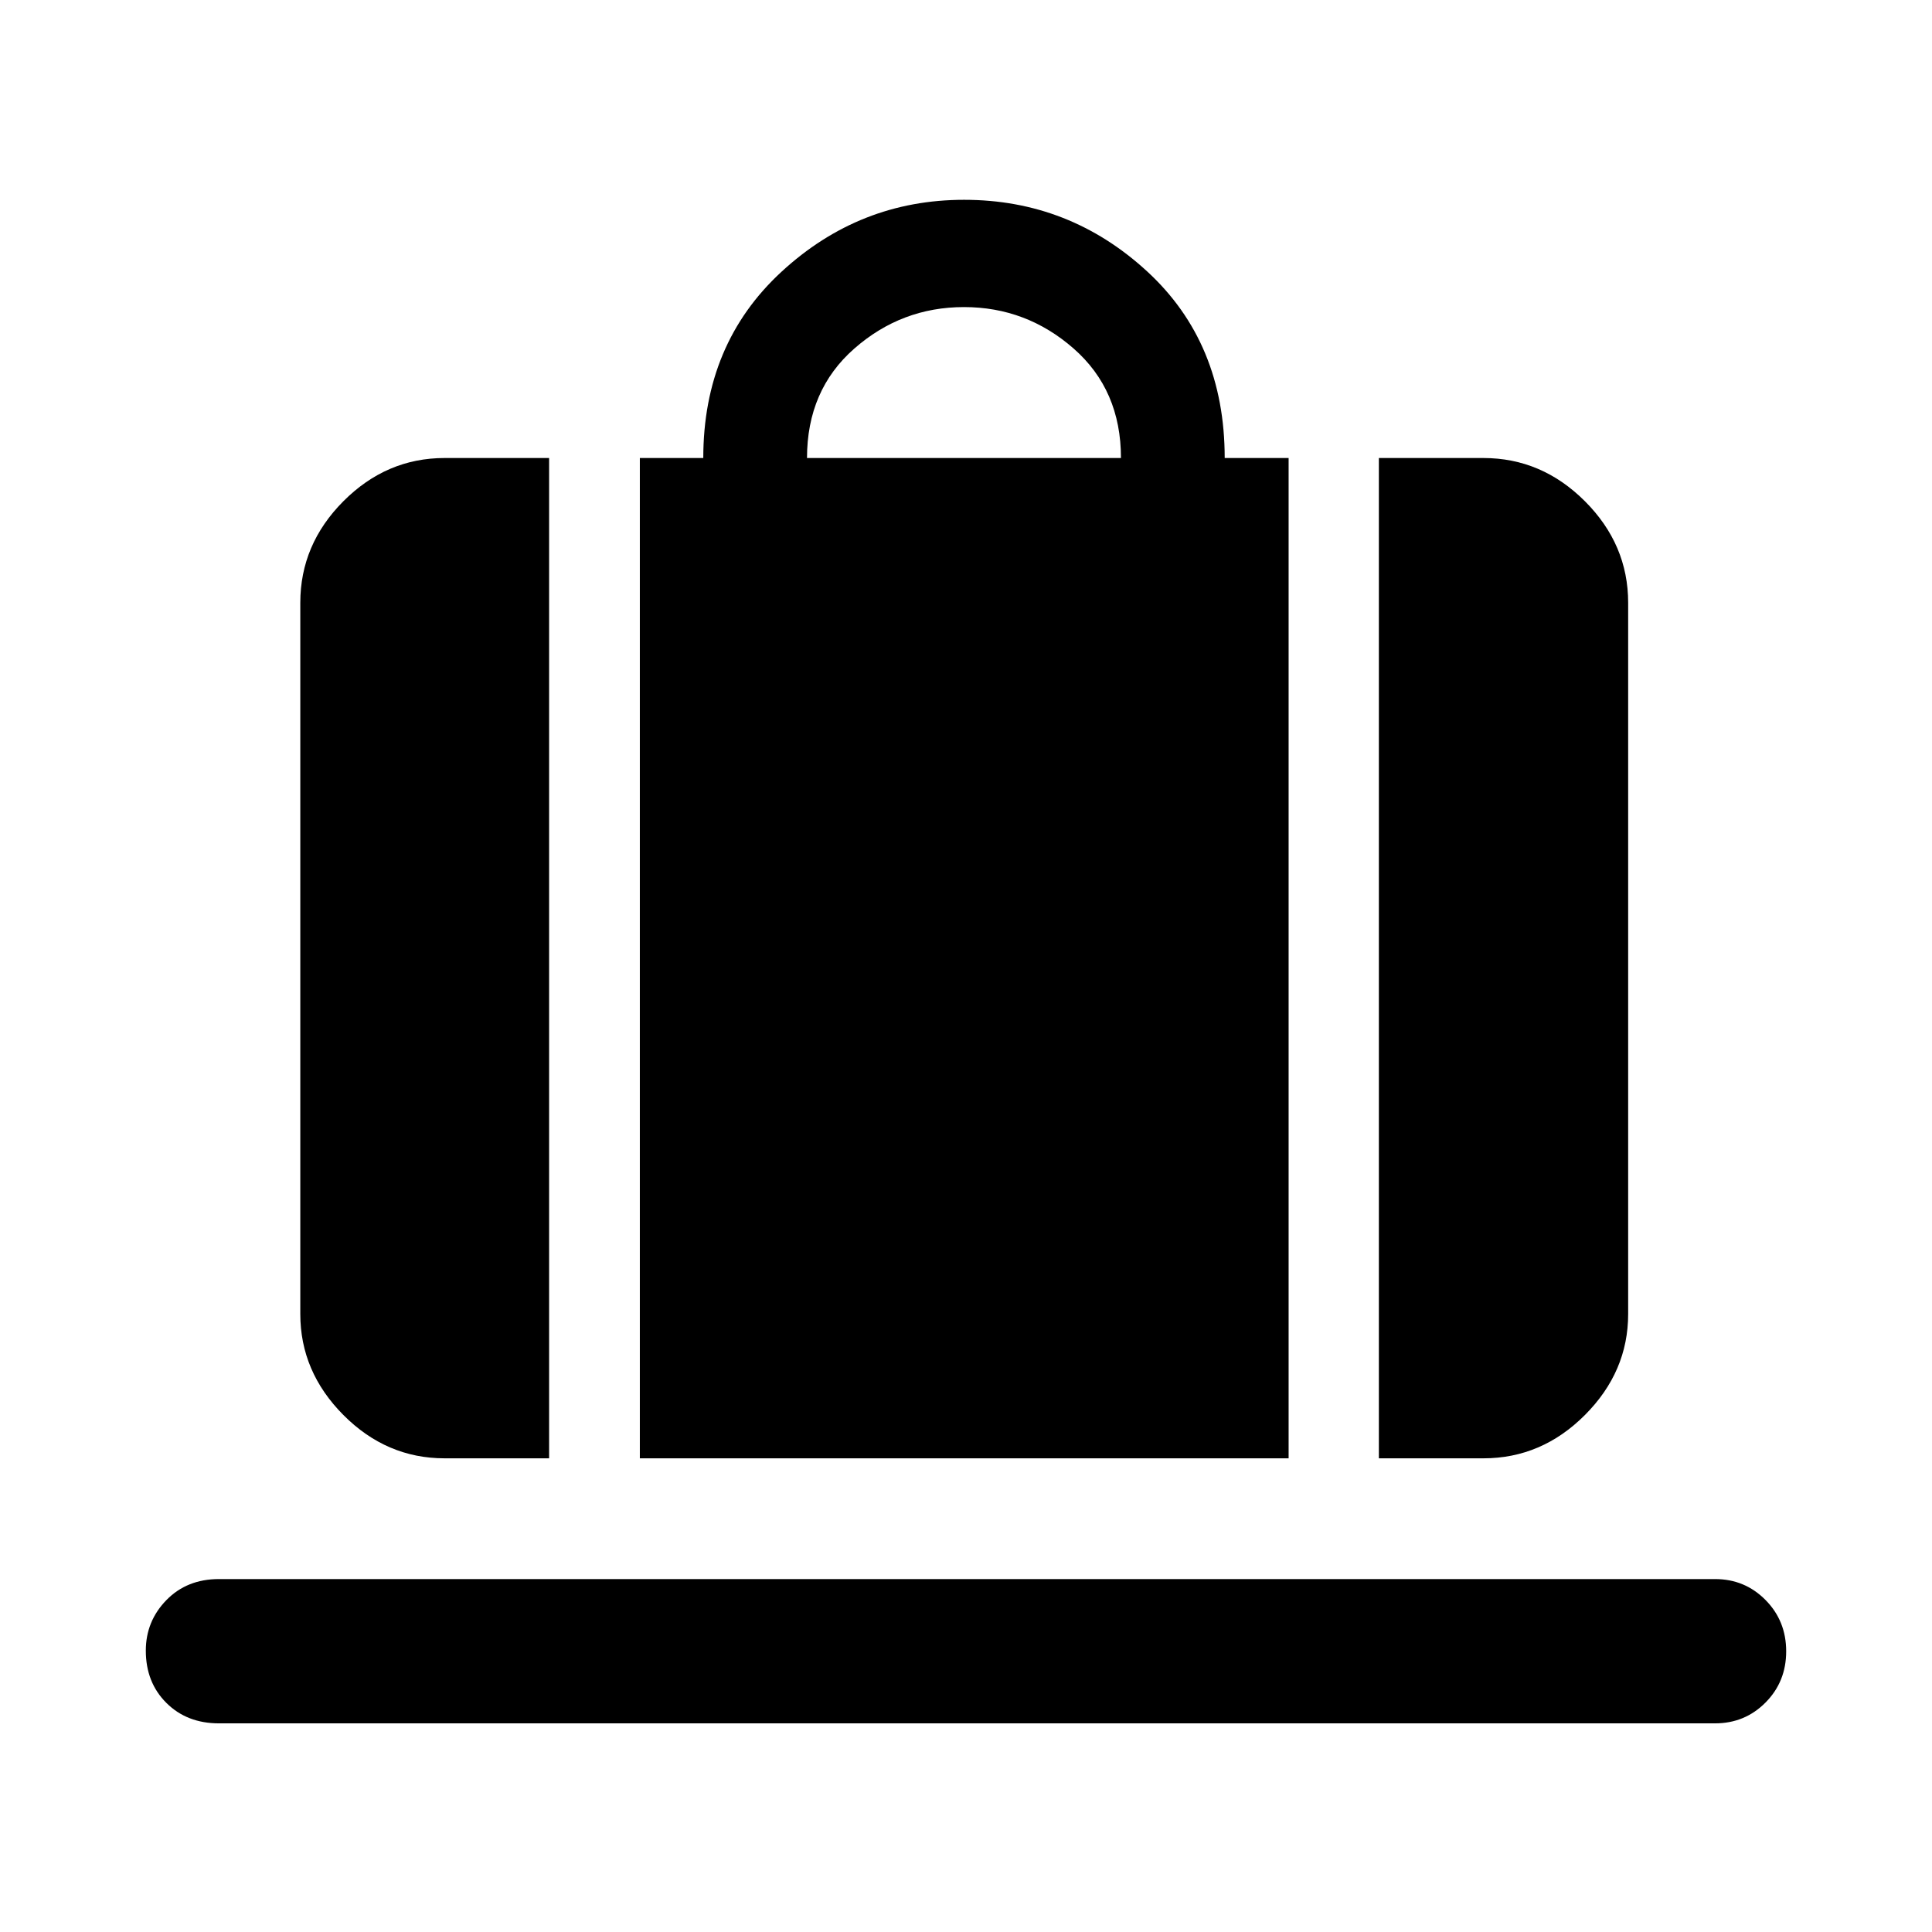<svg xmlns="http://www.w3.org/2000/svg" height="48" viewBox="0 -960 960 960" width="48"><path d="M317.935-235.37v-497.043h31.521q0-56.674 38.795-92.489 38.794-35.816 90.805-35.816 52.23 0 90.859 35.492t38.629 92.813h31.76v497.043H317.935ZM401-732.413h156q0-33.761-23.5-54.381-23.5-20.619-54.5-20.619t-54.5 20.619q-23.5 20.62-23.5 54.381ZM685.152-235.37v-497.043h51.935q28.98 0 50.457 21.477 21.478 21.478 21.478 50.458v353.413q0 28.642-21.478 50.169-21.477 21.526-50.457 21.526h-51.935Zm-464.239 0q-28.882 0-50.289-21.526-21.407-21.527-21.407-50.169v-353.413q0-28.98 21.407-50.458 21.407-21.477 50.289-21.477h51.935v497.043h-51.935ZM108.794-103.674q-15.939 0-26.138-10.174-10.2-10.174-10.2-25.945 0-14.621 10.2-25.099t26.138-10.478h743.412q14.789 0 25.063 10.39 10.275 10.39 10.275 25.511 0 15.121-10.275 25.458-10.274 10.337-25.063 10.337H108.794Z"/></svg>